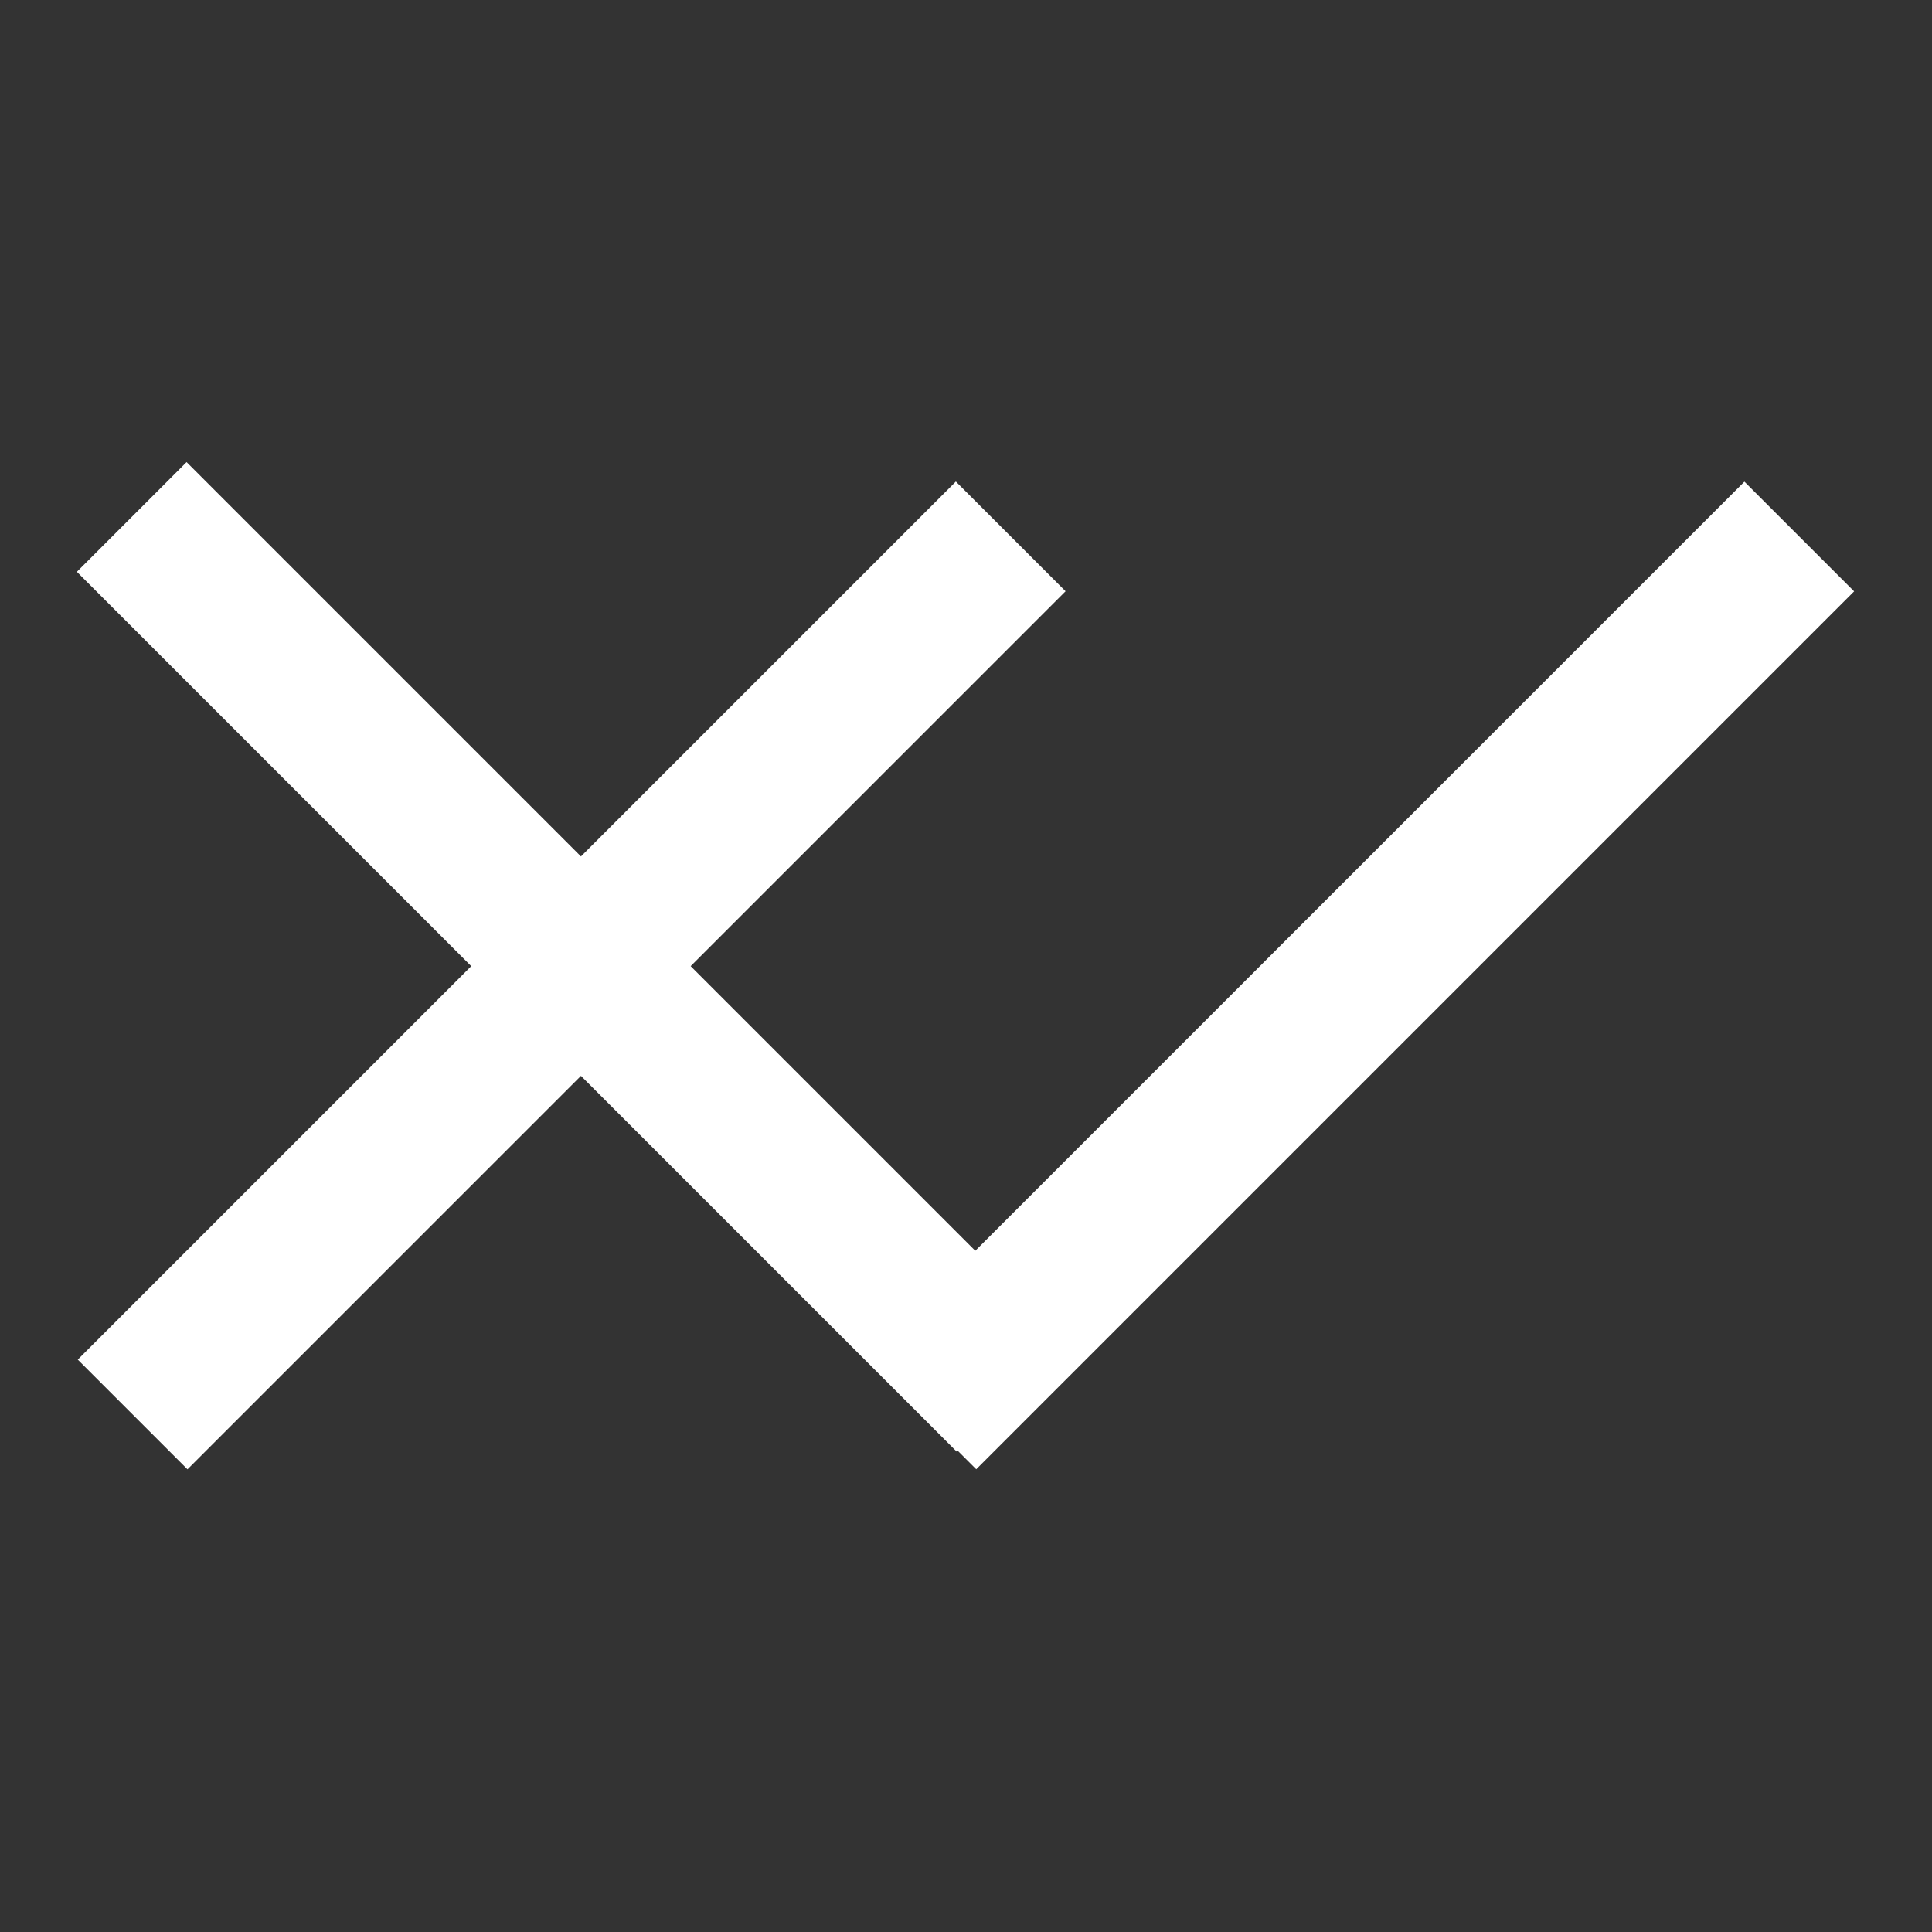  <svg
      id="ekY91qzIWtT1"
      xmlns="http://www.w3.org/2000/svg"
      viewBox="181.05 125.165 37.35 37.35"
      width="48"
      height="48"
    >
      <rect x="181.05" y="125.165" width="37.35" height="37.35" fill="#333333" stroke="none"/>
      <title>savvy logo</title>
      <line
        x1="0"
        y1="-37.728"
        x2="0"
        y2="35.744"
        transform="matrix(.707 0.707-.231 0.231 207.119 144.252)"
        stroke="#ffffff"
        stroke-width="3"
      ></line>
      <line
        x1="0"
        y1="-37.728"
        x2="0"
        y2="17.567"
        transform="matrix(.707 0.707-.307 0.307 189.007 147.117)"
        stroke="#ffffff"
        stroke-width="3"
      ></line>
      <line
        x1="0"
        y1="-37.728"
        x2="0"
        y2="38.544"
        transform="matrix(.707-.707 0.223 0.223 192.01 143.572)"
        fill="none"
        stroke="#ffffff"
        stroke-width="3"
      ></line>
    </svg>